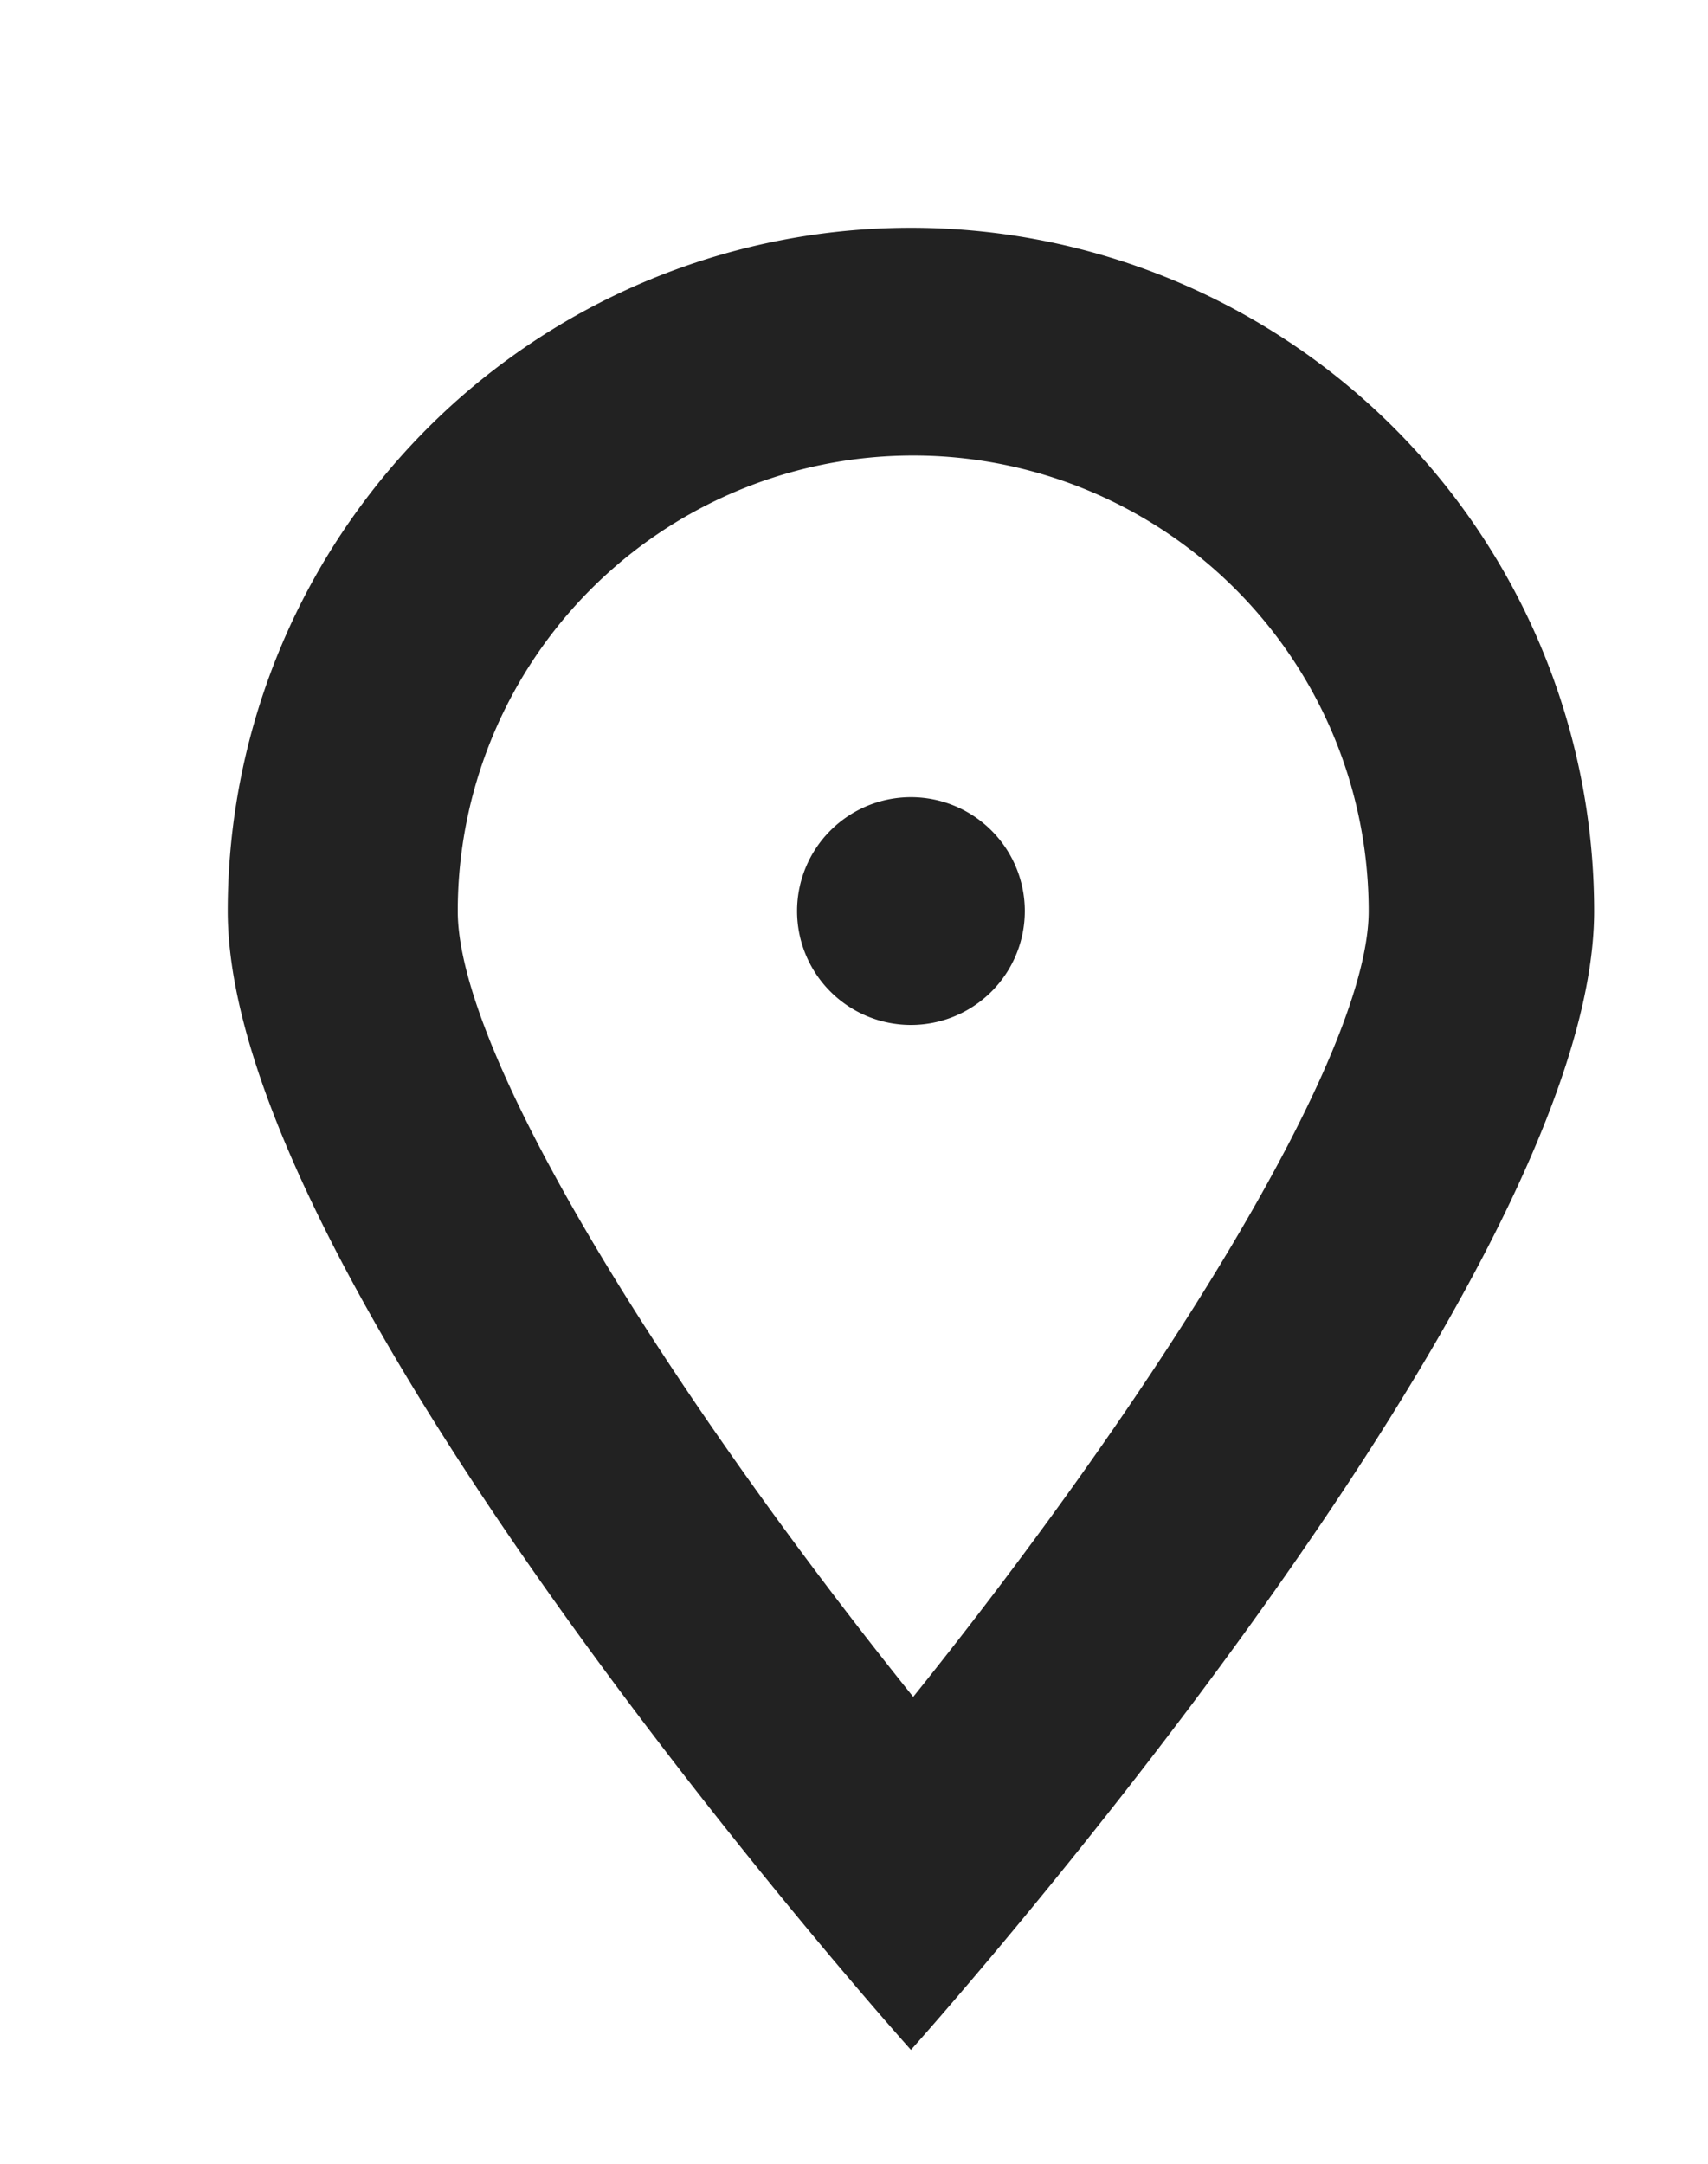 <svg xmlns="http://www.w3.org/2000/svg" xmlns:xlink="http://www.w3.org/1999/xlink" width="15" height="19" viewBox="0 0 15 19"><defs><path id="iis8a" d="M1616 48s-6-6.69-6-10a6 6 0 0 1 12 0c0 3.31-6 10-6 10zm.02-14a4 4 0 0 0-4 4c0 1.28 1.88 4.26 4 6.9 2.12-2.64 4-5.62 4-6.9a4 4 0 0 0-4-4zm-1.02 4a1 1 0 1 1 2 0 1 1 0 0 1-2 0z"/></defs><g><g transform="translate(-1608 -30)"><use fill="#222" xlink:href="#iis8a"/></g></g></svg>